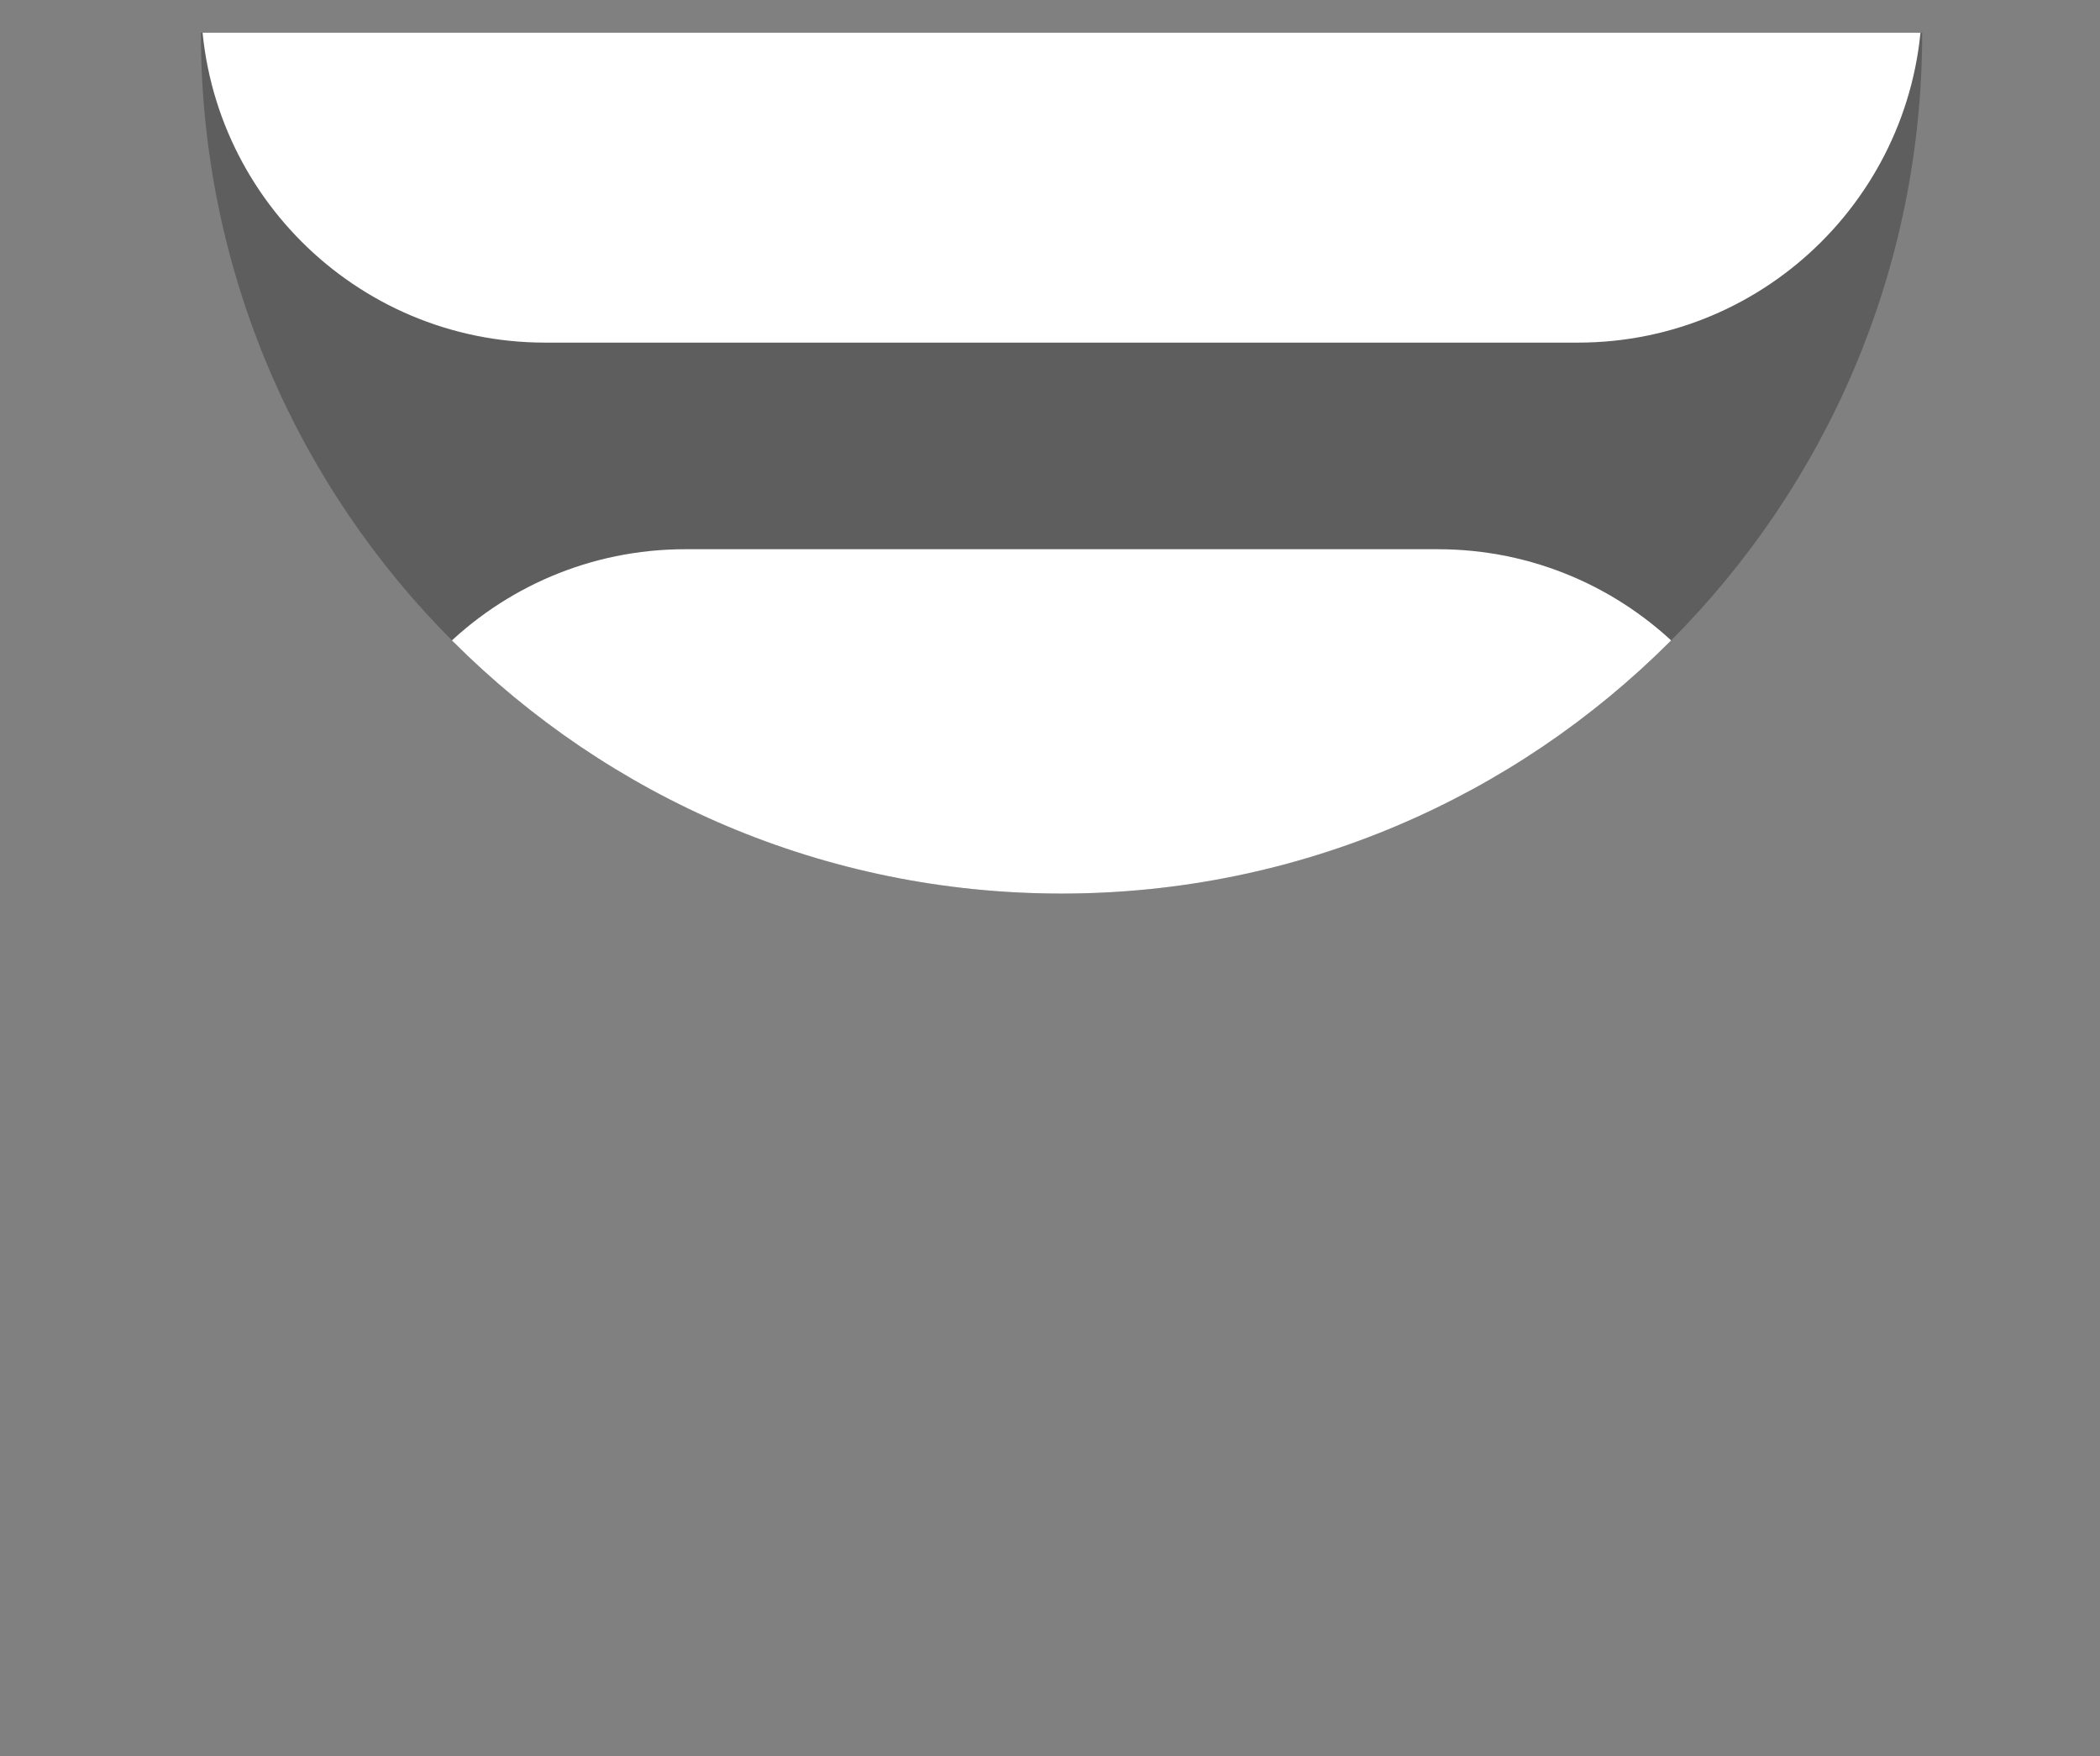 <svg width="61" height="51" viewBox="0 0 61 51" fill="none" xmlns="http://www.w3.org/2000/svg">
<rect x="0" y="0" width="61" height="51" fill="#808080" stroke="none"/>
<g clip-path="url(#clip0_721_11696)">
<g clip-path="url(#clip1_721_11696)">
<path d="M5.835 0.95H55.835C55.835 14.757 44.642 25.95 30.835 25.95C17.028 25.95 5.835 14.757 5.835 0.95Z" fill="#3D3D3D" fill-opacity="0.5"/>
<path d="M5.835 -0.05H55.835C55.835 5.473 51.358 9.95 45.835 9.95H15.835C10.312 9.95 5.835 5.473 5.835 -0.05Z" fill="white"/>
<path d="M9.906 25.95H51.764C51.764 20.427 47.286 15.95 41.764 15.95H19.906C14.383 15.95 9.906 20.427 9.906 25.95Z" fill="white"/>
</g>
</g>
<defs>
<clipPath id="clip0_721_11696">
<rect width="60" height="50" fill="white" transform="translate(0.835 0.95)"/>
</clipPath>
<clipPath id="clip1_721_11696">
<path d="M5.835 0.95H55.835C55.835 14.757 44.642 25.95 30.835 25.95C17.028 25.95 5.835 14.757 5.835 0.95Z" fill="white"/>
</clipPath>
</defs>
</svg>
